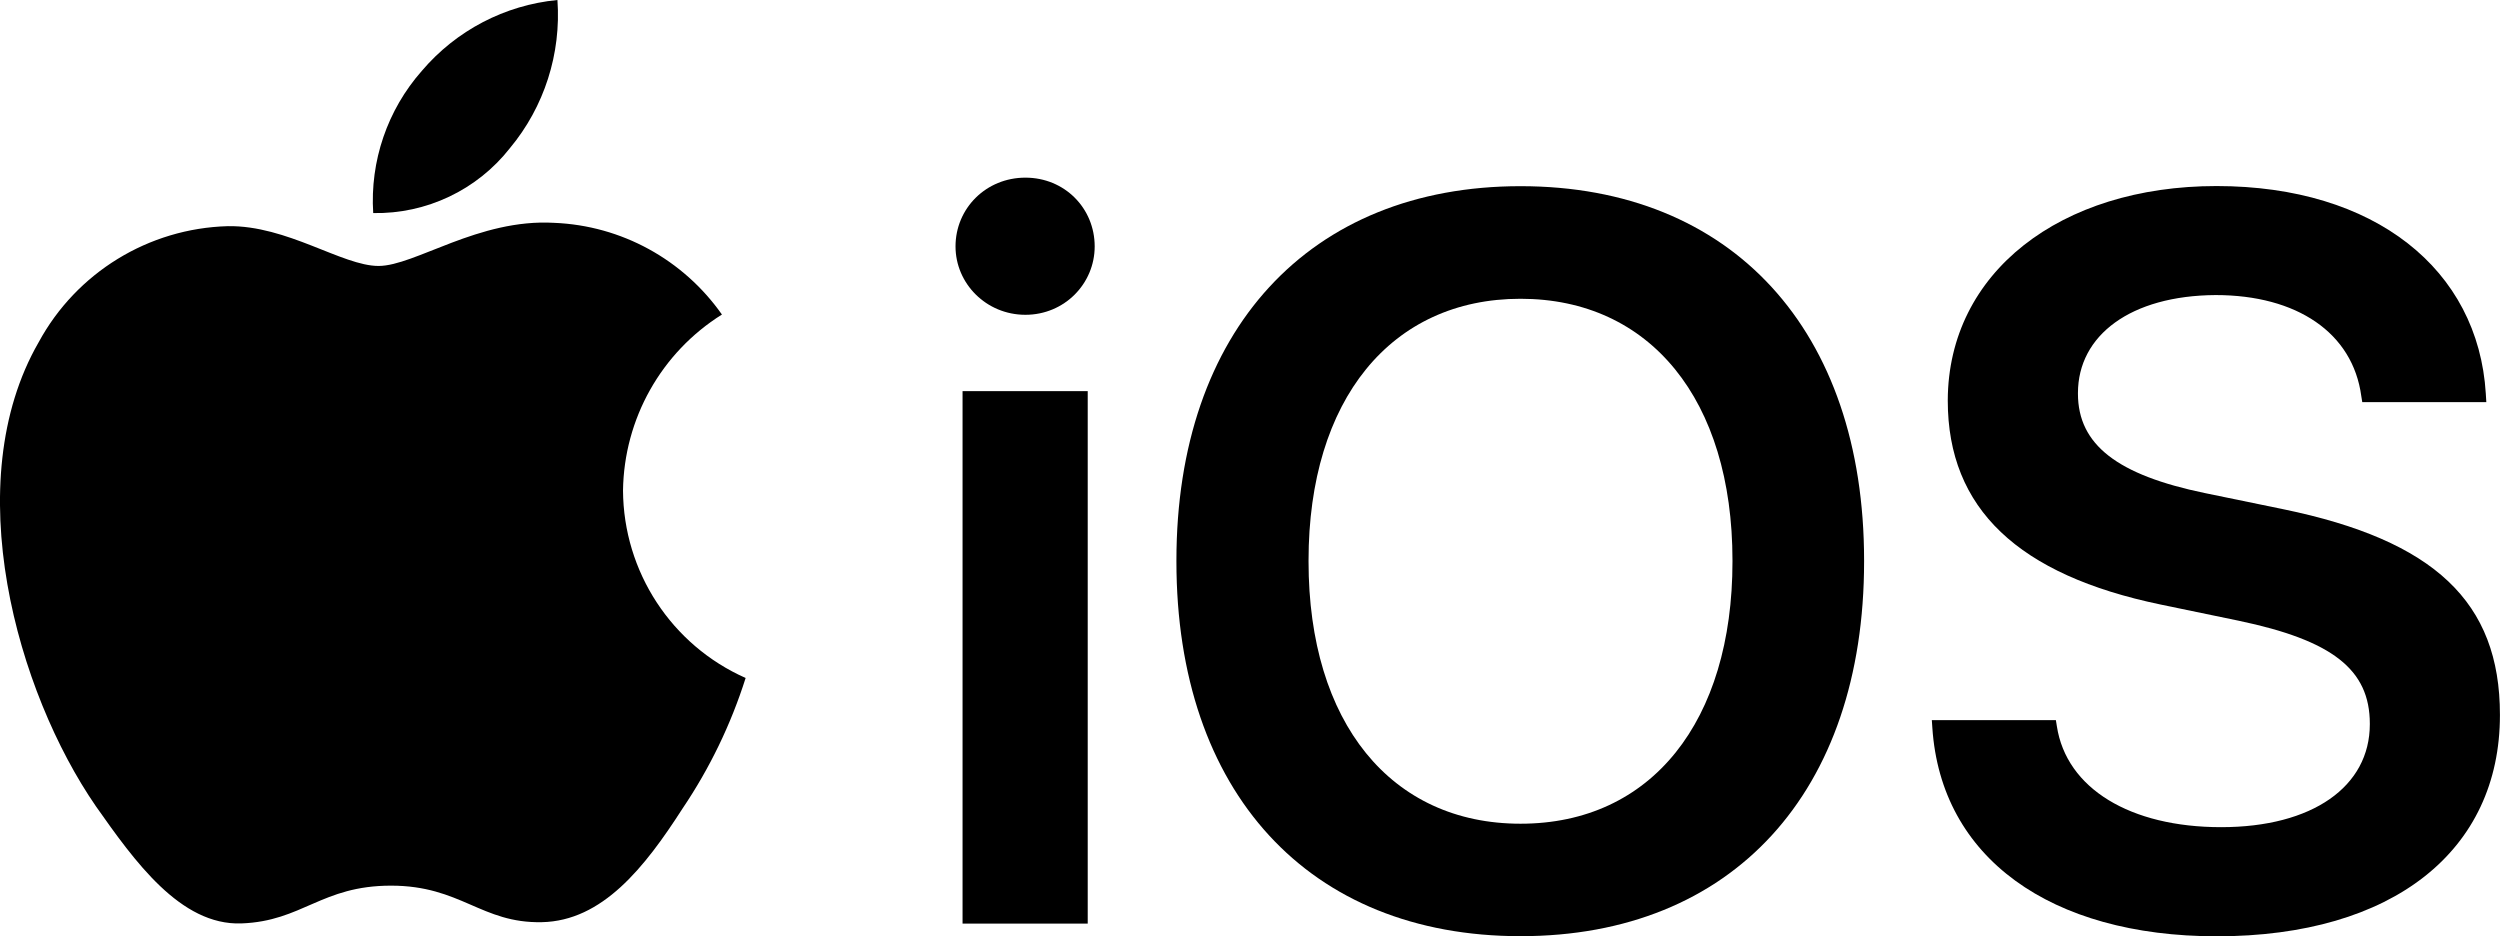 <?xml version="1.0" encoding="utf-8"?>
<!-- Generator: Adobe Illustrator 26.3.1, SVG Export Plug-In . SVG Version: 6.00 Build 0)  -->
<svg version="1.1" id="Layer_1" xmlns="http://www.w3.org/2000/svg" xmlns:xlink="http://www.w3.org/1999/xlink" x="0px" y="0px"
	 viewBox="0 0 3839 1437.8" style="enable-background:new 0 0 3839 1437.8;" xml:space="preserve">
<style type="text/css">
	.st0{display:none;}
	.st1{display:inline;}
	.st2{fill:#FFFFFF;}
	.st3{clip-path:url(#SVGID_00000041275949732765520900000017276250951284296871_);}
	.st4{clip-path:url(#SVGID_00000183232625607518550840000015380381411202176144_);}
	.st5{clip-path:url(#SVGID_00000094591968831260090790000007418307602541277570_);}
	.st6{clip-path:url(#SVGID_00000139281131972286860200000011386318029448291252_);}
	.st7{clip-path:url(#SVGID_00000152970835386551607510000003374879431299797638_);}
	.st8{clip-path:url(#SVGID_00000044140626299056866950000016401728787150579874_);}
	.st9{clip-path:url(#SVGID_00000145764155609989451740000004078360852707908509_);}
	.st10{clip-path:url(#SVGID_00000045584838398962870700000005096306889219030460_);}
</style>
<g>
	<g>
		<path d="M1467.3,378.4c0-58.6,47-105.6,107.3-105.6c60.3,0,106.4,47,106.4,105.6c0,57.1-46.3,105-106.4,105
			C1514.5,483.4,1467.3,435.5,1467.3,378.4z M1478.1,600.6h192.2v817.7h-192.2V600.6z"/>
		<path d="M1806.5,862.2v-1.5c0-353.4,204.4-574.8,528.4-574.8c324.8,0,527.6,221.4,527.6,574.8v1.5
			c0,354.1-202.1,575.4-527.6,575.4S1806.5,1216.2,1806.5,862.2z M2660.4,862.2v-1.5c0-247-126.6-401.9-325.5-401.9
			c-198.3,0-325.5,154.3-325.5,401.9v1.5c0,247.6,126.6,402.7,325.5,402.7C2536.2,1264.9,2660.4,1107.4,2660.4,862.2z"/>
		<path d="M2967.3,1117.4l-0.8-11.6h190.5l1.5,9.3c14.6,95.7,112.6,155.1,252.3,155.1c140.3,0,228.3-62.4,228.3-158.1v-0.8
			c0-83.4-57.8-128-201.3-158.1l-119.6-24.8c-219-45.5-327.2-147.3-327.2-313.2v-0.8c0.8-196,172.9-328.7,412.7-328.7
			c242.9,0,401.9,128,413.5,318.7l0.8,13.1h-190.5l-1.5-9.3c-13.1-97.1-98.8-155.1-223.7-155.1c-130.4,0.8-211.4,61.8-211.4,150.5
			v0.8c0,78.7,60.9,125.1,195.1,152.8l120.4,24.8c231.5,47.8,332.5,142,332.5,315.5v0.8c0,207.6-163.6,339.5-435.1,339.5
			C3148.7,1437.6,2980.4,1317.2,2967.3,1117.4z"/>
	</g>
	<path d="M783,227.5C835.9,164,861.9,82.3,856,0c-80.8,7.8-155.5,46.8-208.2,108.8c-52.9,59.9-79.8,138.6-74.7,218.4
		C654.7,328.7,732.6,291.8,783,227.5 M851.1,342.2C735,335.4,637,408.4,581.3,408.4S441,345.8,349.8,347.3
		c-121.7,3.4-232.4,71.3-290.4,178.2c-124.4,215.9-33.2,537.1,88,712.8c58.8,83.4,129.5,183.1,223.3,179.7s122.7-58,229.8-58
		s138.6,58,231.5,56.1s157.7-83.6,215.9-174.2c41.9-62,74.5-129.5,97.1-200.8C1031,990.6,957.4,877.8,956.7,753.2
		c1.5-110,58.6-211.8,151.9-270.2C1049.2,398.5,954.2,346.4,851.1,342.2"/>
</g>
</svg>
